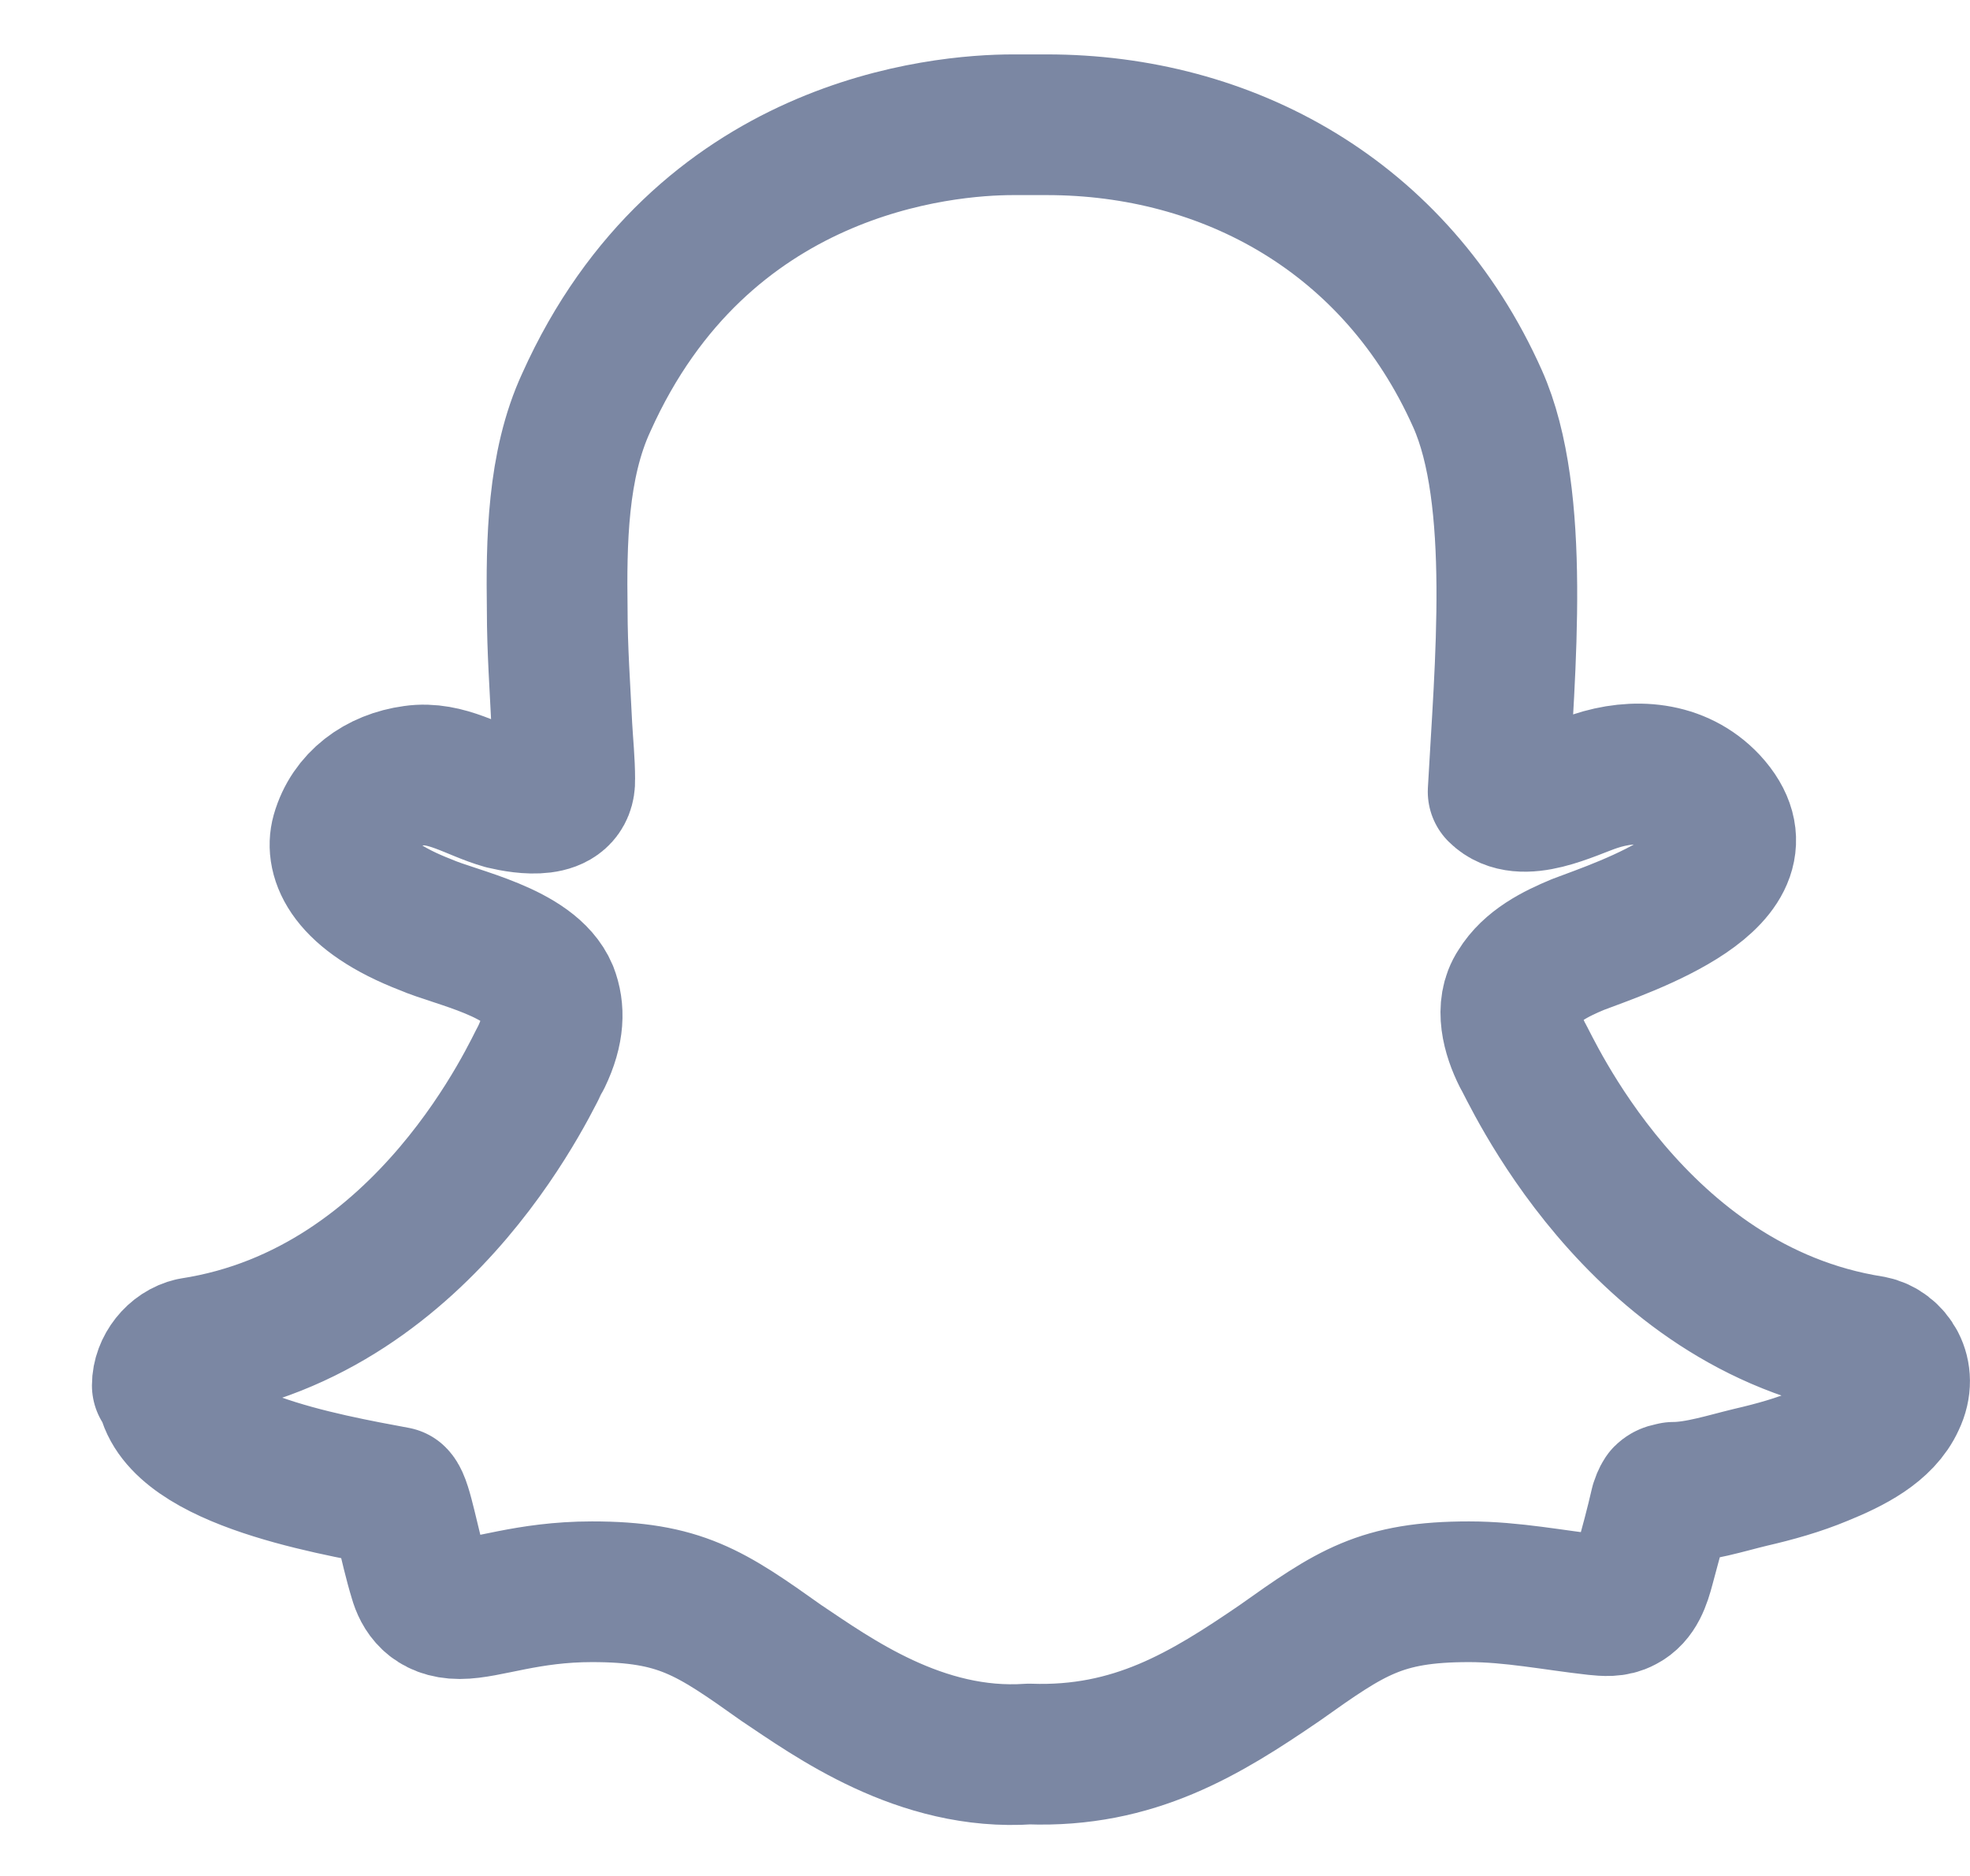 <svg width="21" height="20" viewBox="0 0 21 20" fill="none" xmlns="http://www.w3.org/2000/svg">
<path d="M20.2 14.93C20.34 14.64 20.16 14.39 19.95 14.35C17.42 13.95 16.3 11.35 16.23 11.25C16.12 11.03 16.04 10.74 16.18 10.53C16.32 10.3 16.58 10.17 16.82 10.07C17.32 9.88 18.94 9.35 18.21 8.56C17.89 8.22 17.42 8.19 17 8.33C16.73 8.42 16.22 8.69 15.97 8.44C16.04 7.14 16.22 5.3 15.75 4.25C14.88 2.3 13.08 1.33 11.16 1.33C11.12 1.33 10.84 1.33 10.8 1.33C10.04 1.33 7.48 1.55 6.25 4.29C5.94 4.96 5.93 5.78 5.94 6.51C5.94 6.92 5.97 7.33 5.99 7.75C6 7.93 6.02 8.12 6.02 8.31C6.03 8.64 5.58 8.57 5.37 8.52C5.05 8.43 4.76 8.22 4.41 8.27C4.04 8.32 3.74 8.54 3.64 8.89C3.57 9.14 3.71 9.54 4.54 9.86C4.86 10 5.66 10.15 5.84 10.58C5.91 10.76 5.91 10.98 5.77 11.27C5.7 11.38 4.58 13.98 2.05 14.37C1.87 14.41 1.73 14.59 1.73 14.77H1.77C1.81 15.53 3.47 15.82 4.22 15.96C4.29 16.03 4.36 16.47 4.47 16.83C4.51 16.97 4.61 17.15 4.9 17.15C5.19 17.15 5.62 16.97 6.31 16.97C7.25 16.97 7.57 17.19 8.33 17.73C8.87 18.09 9.81 18.78 10.97 18.7C12.09 18.74 12.85 18.27 13.64 17.73C14.4 17.19 14.72 16.97 15.66 16.97C16.12 16.97 16.56 17.06 17.01 17.11C17.11 17.12 17.21 17.13 17.3 17.08C17.44 17.01 17.49 16.85 17.53 16.7C17.59 16.48 17.65 16.26 17.7 16.04C17.71 16.01 17.72 15.98 17.74 15.95C17.77 15.92 17.8 15.92 17.84 15.91C18.1 15.91 18.41 15.81 18.66 15.75C18.92 15.69 19.17 15.62 19.41 15.52C19.73 15.39 20.07 15.22 20.2 14.93Z" stroke="#7B87A3" stroke-width="1.5" stroke-linecap="round" stroke-linejoin="round"/>
</svg>
